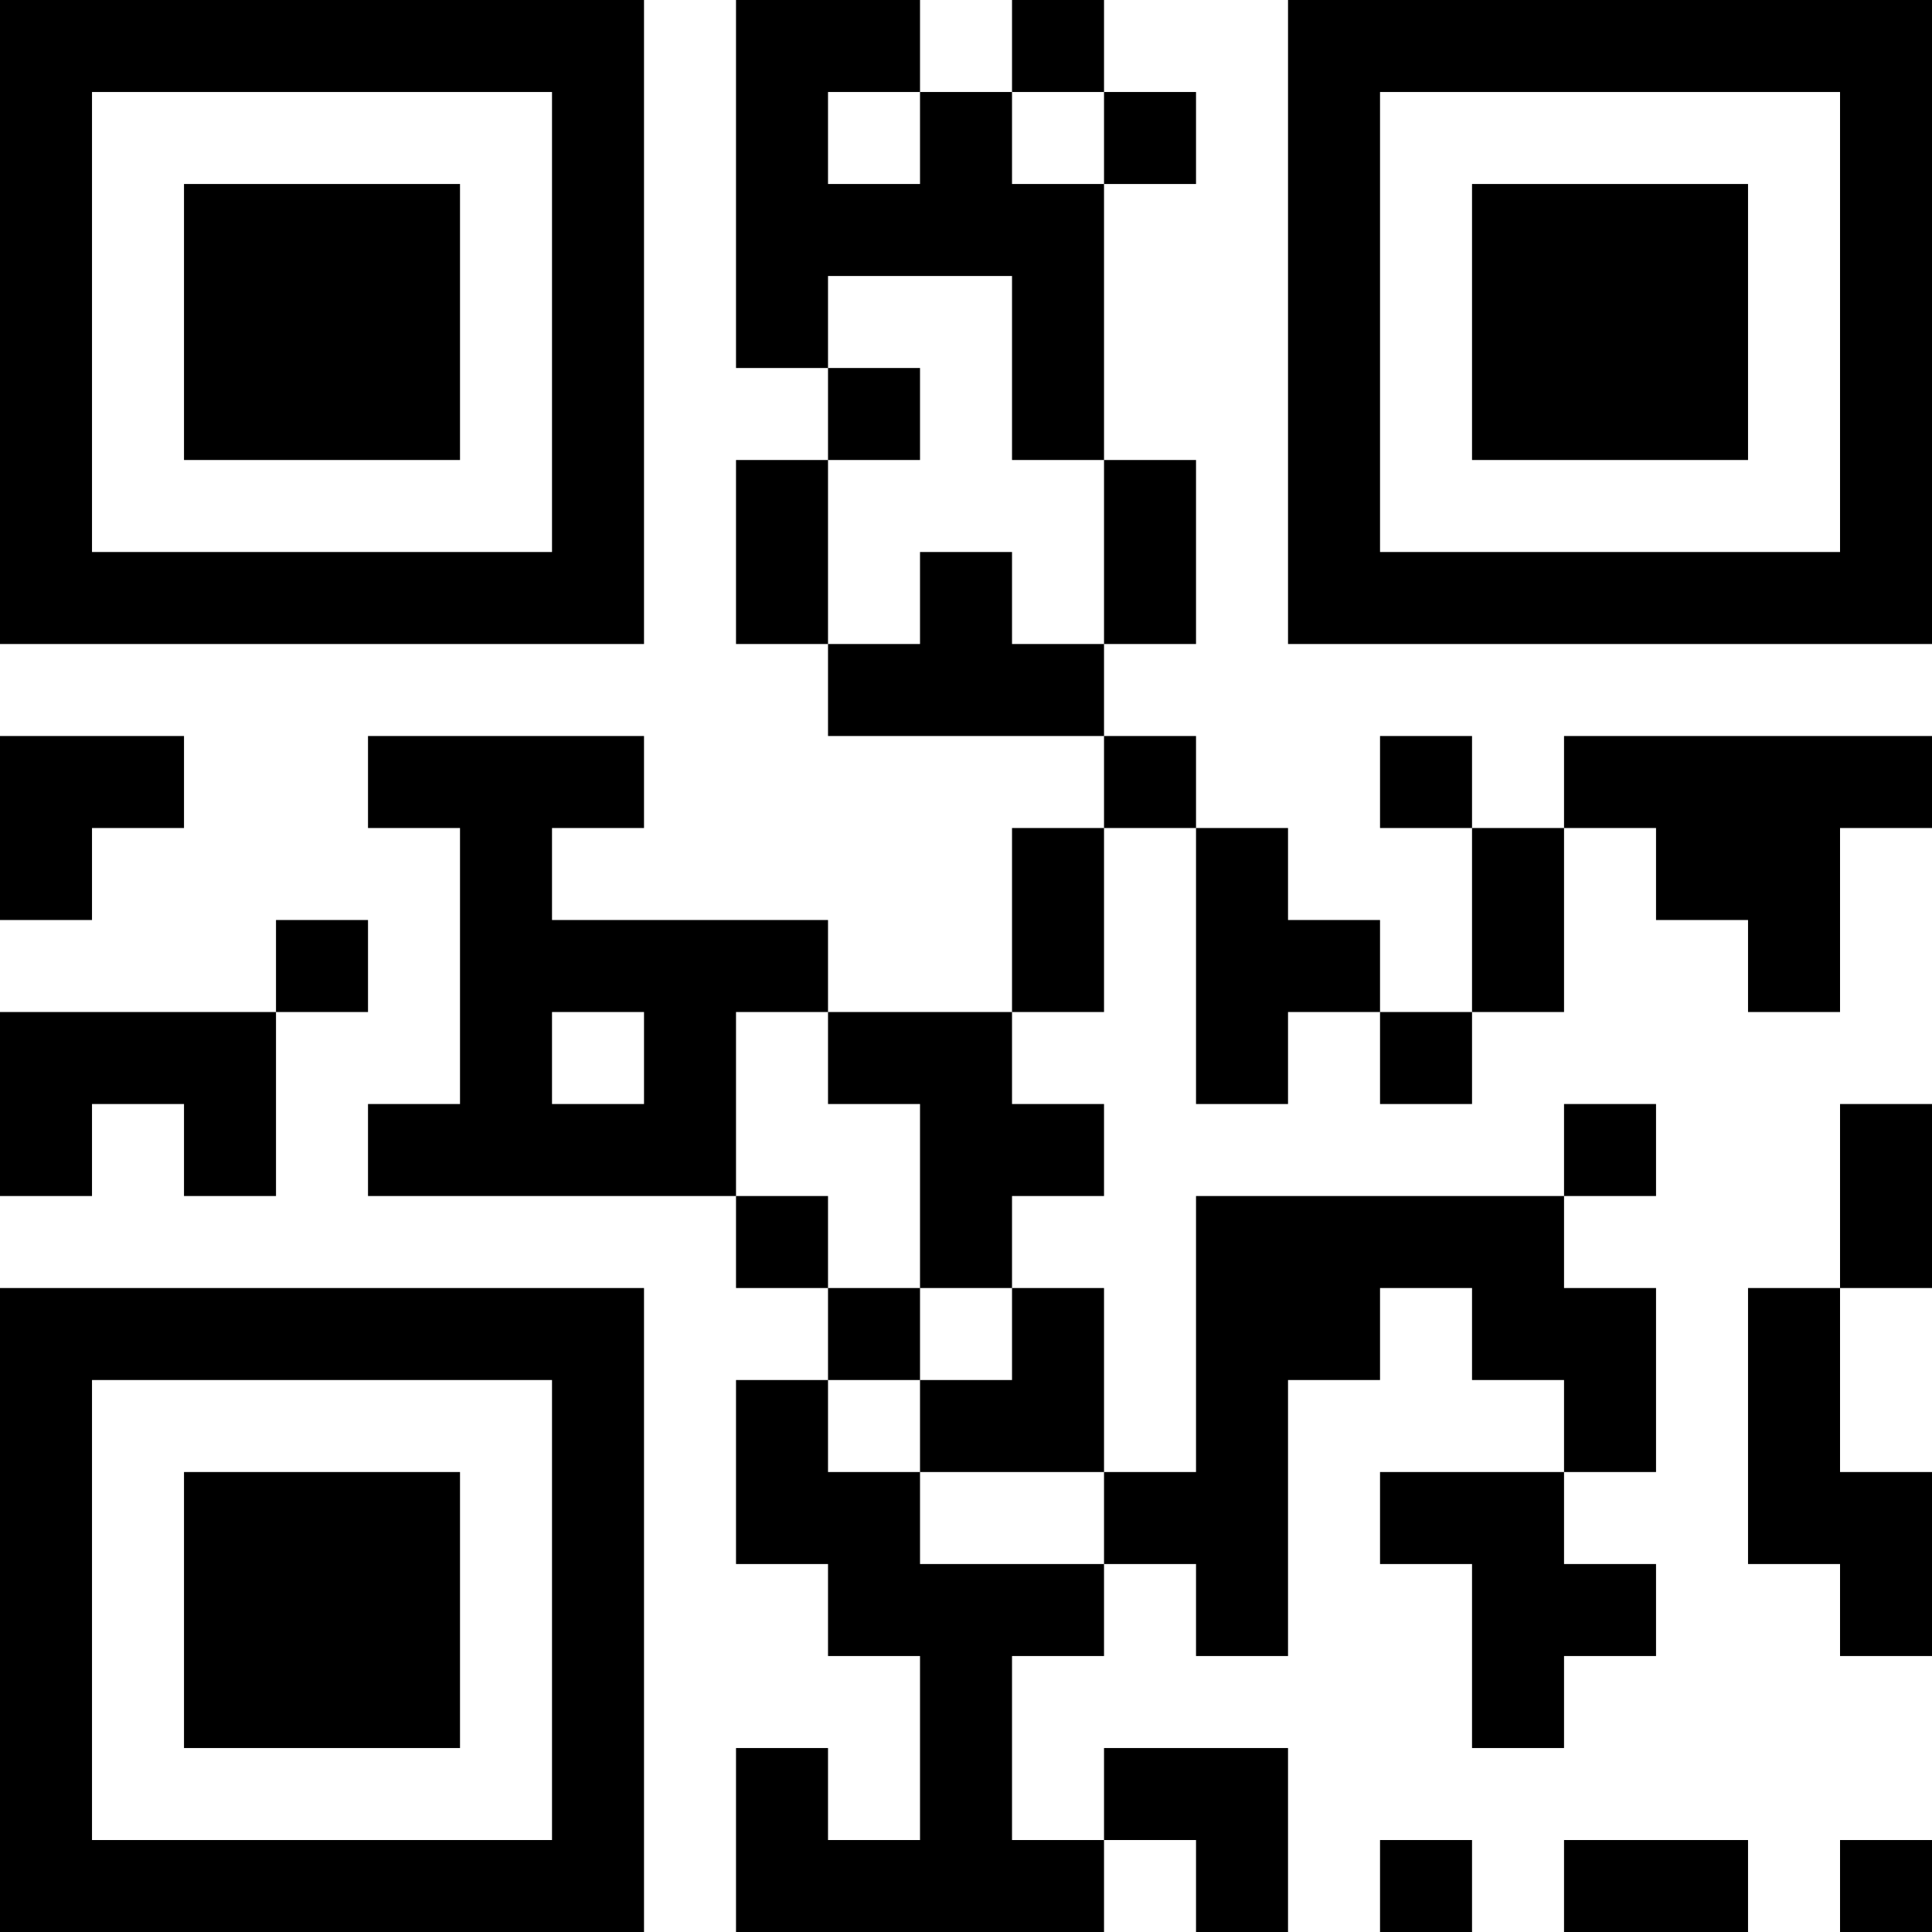 <?xml version="1.0" encoding="UTF-8"?>
<svg xmlns="http://www.w3.org/2000/svg" version="1.1" width="200" height="200" viewBox="0 0 200 200"><rect x="0" y="0" width="200" height="200" fill="#ffffff"/><g transform="scale(9.524)"><g transform="translate(0,0)"><path fill-rule="evenodd" d="M8 0L8 4L9 4L9 5L8 5L8 7L9 7L9 8L12 8L12 9L11 9L11 11L9 11L9 10L6 10L6 9L7 9L7 8L4 8L4 9L5 9L5 12L4 12L4 13L8 13L8 14L9 14L9 15L8 15L8 17L9 17L9 18L10 18L10 20L9 20L9 19L8 19L8 21L12 21L12 20L13 20L13 21L14 21L14 19L12 19L12 20L11 20L11 18L12 18L12 17L13 17L13 18L14 18L14 15L15 15L15 14L16 14L16 15L17 15L17 16L15 16L15 17L16 17L16 19L17 19L17 18L18 18L18 17L17 17L17 16L18 16L18 14L17 14L17 13L18 13L18 12L17 12L17 13L13 13L13 16L12 16L12 14L11 14L11 13L12 13L12 12L11 12L11 11L12 11L12 9L13 9L13 12L14 12L14 11L15 11L15 12L16 12L16 11L17 11L17 9L18 9L18 10L19 10L19 11L20 11L20 9L21 9L21 8L17 8L17 9L16 9L16 8L15 8L15 9L16 9L16 11L15 11L15 10L14 10L14 9L13 9L13 8L12 8L12 7L13 7L13 5L12 5L12 2L13 2L13 1L12 1L12 0L11 0L11 1L10 1L10 0ZM9 1L9 2L10 2L10 1ZM11 1L11 2L12 2L12 1ZM9 3L9 4L10 4L10 5L9 5L9 7L10 7L10 6L11 6L11 7L12 7L12 5L11 5L11 3ZM0 8L0 10L1 10L1 9L2 9L2 8ZM3 10L3 11L0 11L0 13L1 13L1 12L2 12L2 13L3 13L3 11L4 11L4 10ZM6 11L6 12L7 12L7 11ZM8 11L8 13L9 13L9 14L10 14L10 15L9 15L9 16L10 16L10 17L12 17L12 16L10 16L10 15L11 15L11 14L10 14L10 12L9 12L9 11ZM20 12L20 14L19 14L19 17L20 17L20 18L21 18L21 16L20 16L20 14L21 14L21 12ZM15 20L15 21L16 21L16 20ZM17 20L17 21L19 21L19 20ZM20 20L20 21L21 21L21 20ZM0 0L0 7L7 7L7 0ZM1 1L1 6L6 6L6 1ZM2 2L2 5L5 5L5 2ZM14 0L14 7L21 7L21 0ZM15 1L15 6L20 6L20 1ZM16 2L16 5L19 5L19 2ZM0 14L0 21L7 21L7 14ZM1 15L1 20L6 20L6 15ZM2 16L2 19L5 19L5 16Z" fill="#000000"/></g></g></svg>
